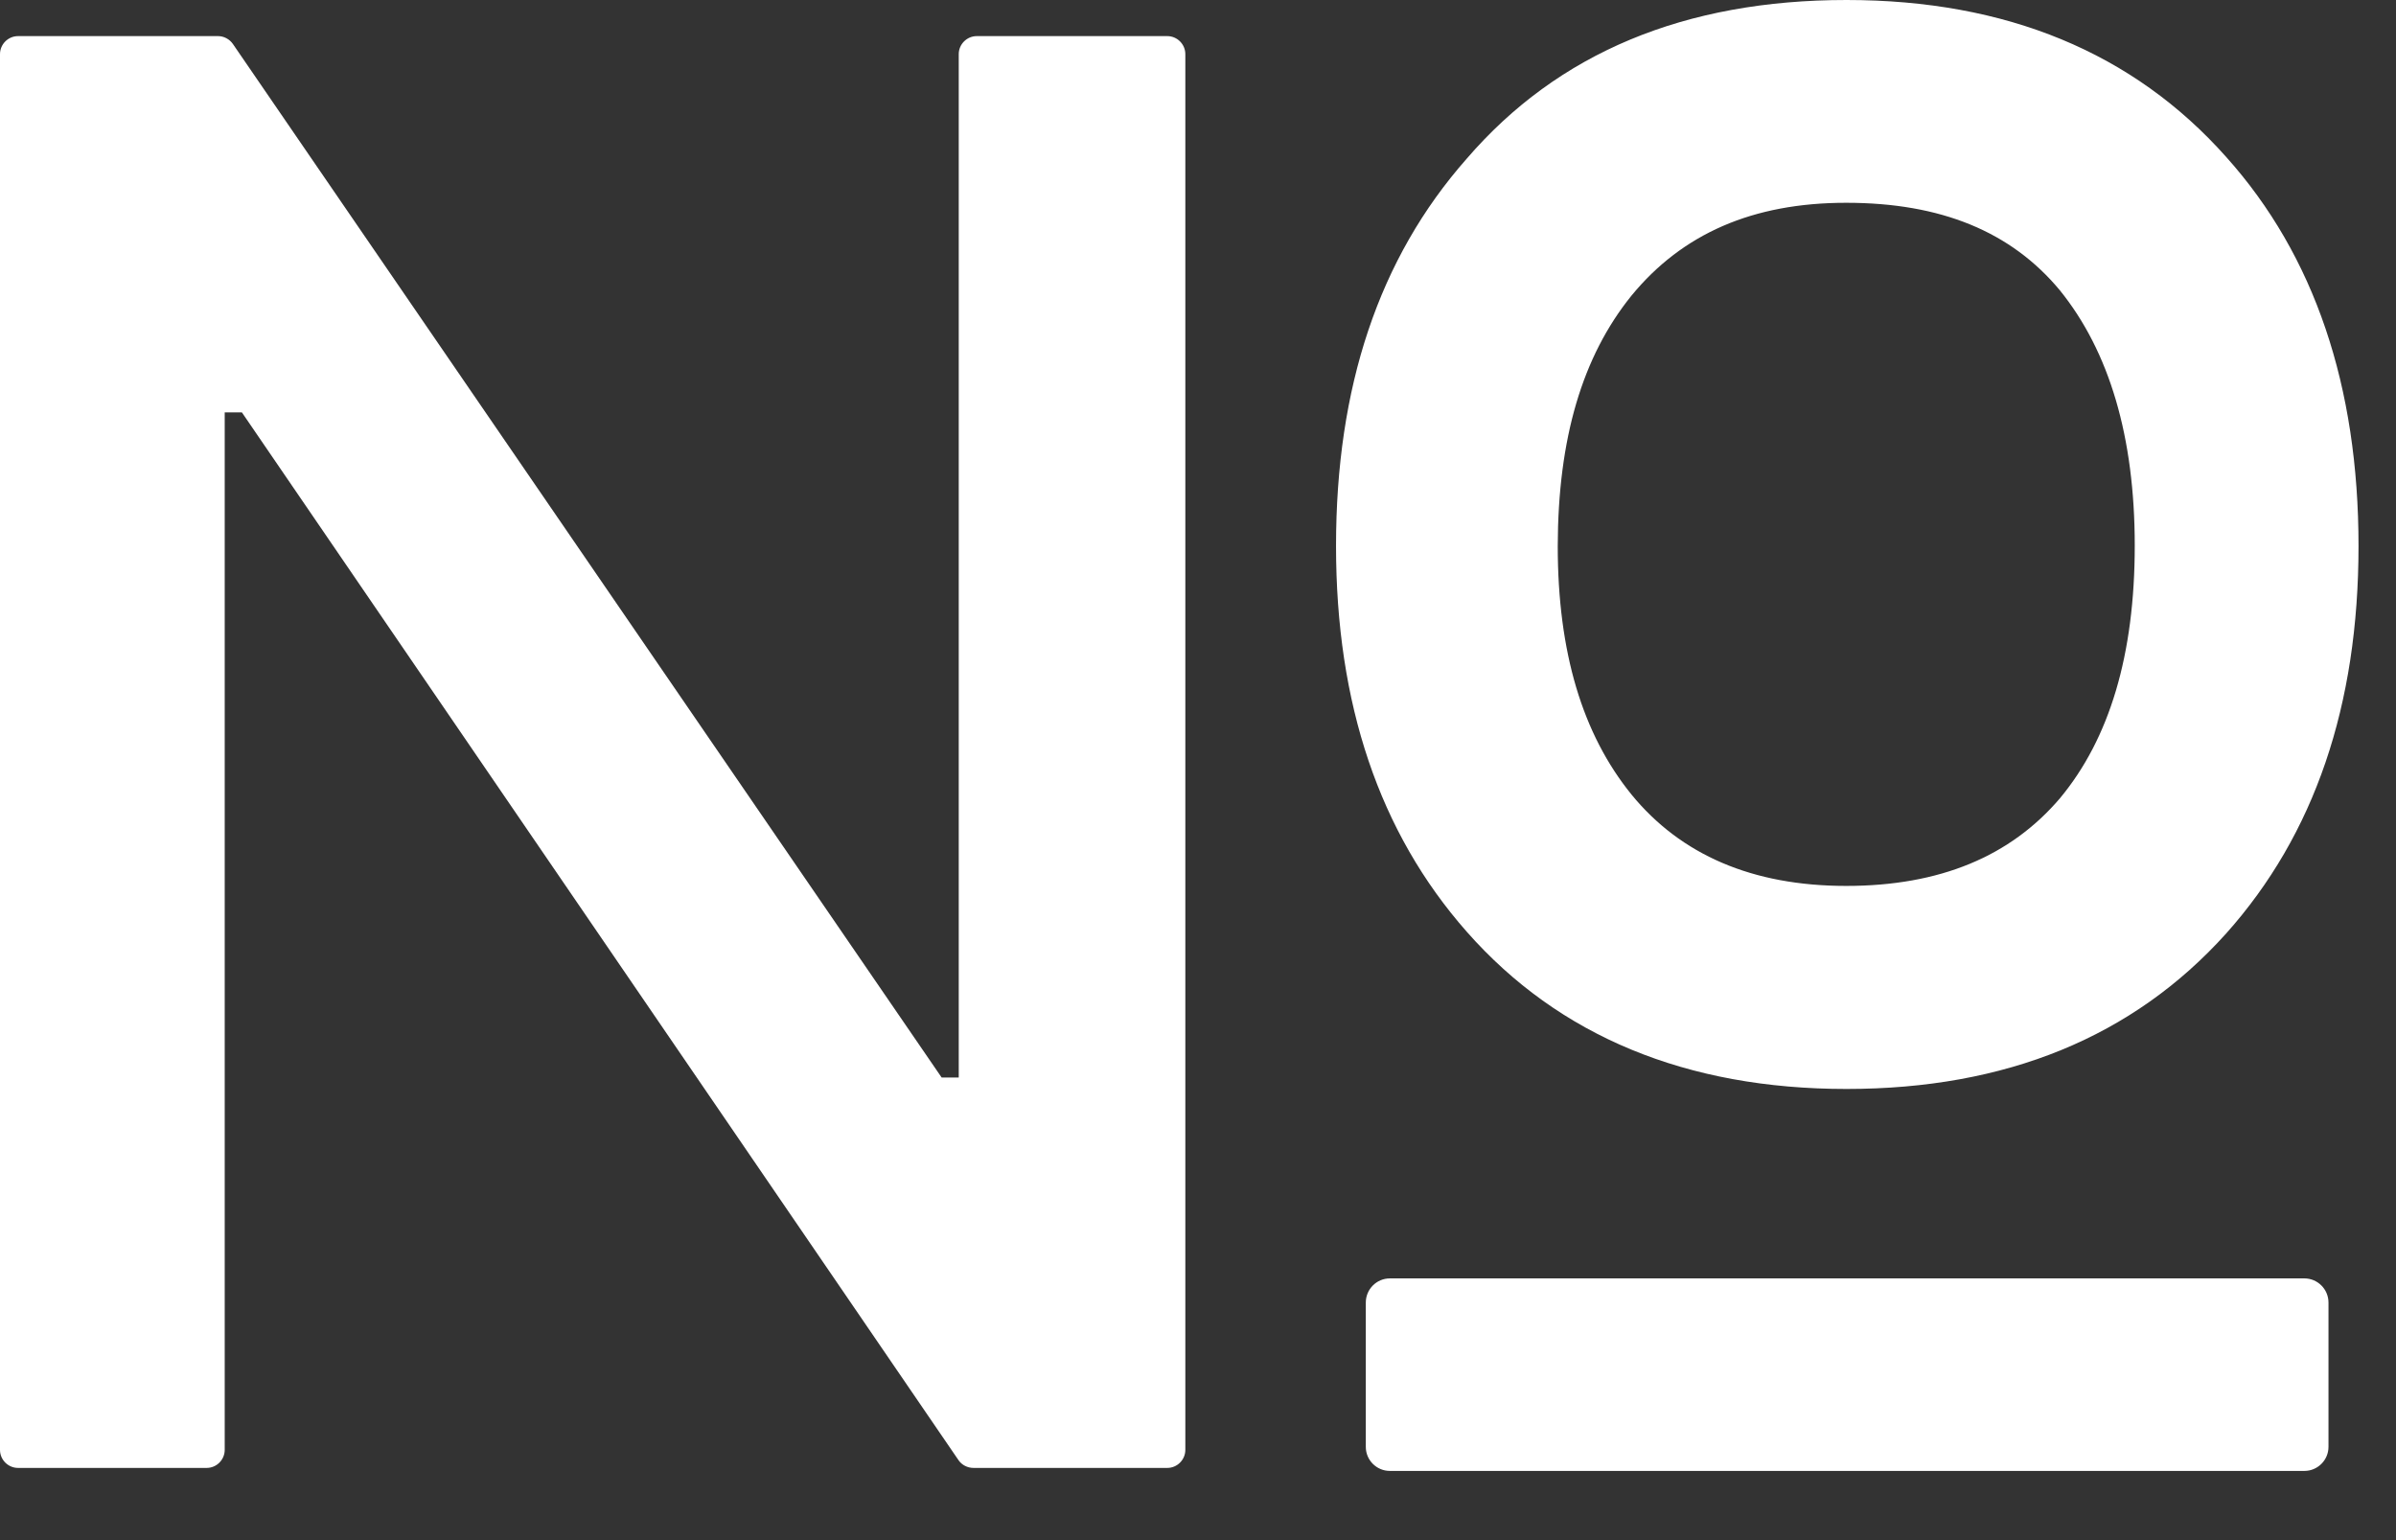 <svg width="28" height="18" viewBox="0 0 28 18" fill="none" xmlns="http://www.w3.org/2000/svg">
<rect x="0" y="0" width="28" height="18" fill="#333333" stroke="none"/>
<path d="M13.641 0.422H11.415C11.299 0.422 11.204 0.517 11.204 0.633V12.593H11.004L2.721 0.513C2.682 0.457 2.616 0.422 2.549 0.422H0.211C0.095 0.422 0 0.517 0 0.633V16.945C0 17.061 0.095 17.156 0.211 17.156H2.415C2.531 17.156 2.626 17.061 2.626 16.945V4.82H2.827L11.201 17.065C11.239 17.121 11.306 17.156 11.377 17.156H13.641C13.757 17.156 13.852 17.061 13.852 16.945V0.633C13.852 0.517 13.757 0.422 13.641 0.422ZM26.93 14.941H16.242C16.087 14.941 15.961 15.068 15.961 15.223V16.91C15.961 17.065 16.087 17.191 16.242 17.191H26.93C27.084 17.191 27.211 17.065 27.211 16.91V15.223C27.211 15.068 27.084 14.941 26.93 14.941ZM21.579 12.727C23.439 12.727 24.926 12.122 26.016 10.909C27.049 9.752 27.562 8.244 27.562 6.381C27.562 4.514 27.049 2.988 26.016 1.835C24.929 0.612 23.442 0 21.579 0C19.691 0 18.207 0.615 17.139 1.856C16.112 3.02 15.613 4.525 15.613 6.381C15.613 8.223 16.116 9.728 17.142 10.891C18.218 12.111 19.709 12.727 21.579 12.727ZM19.065 3.456C19.659 2.732 20.482 2.37 21.575 2.37C22.683 2.37 23.502 2.707 24.072 3.393C24.648 4.106 24.947 5.101 24.947 6.377C24.947 7.654 24.652 8.631 24.075 9.327C23.495 10.009 22.669 10.354 21.575 10.354C20.479 10.354 19.642 9.991 19.065 9.285C18.492 8.578 18.204 7.622 18.204 6.381C18.207 5.122 18.492 4.166 19.065 3.456Z" fill="white"/>
</svg>
